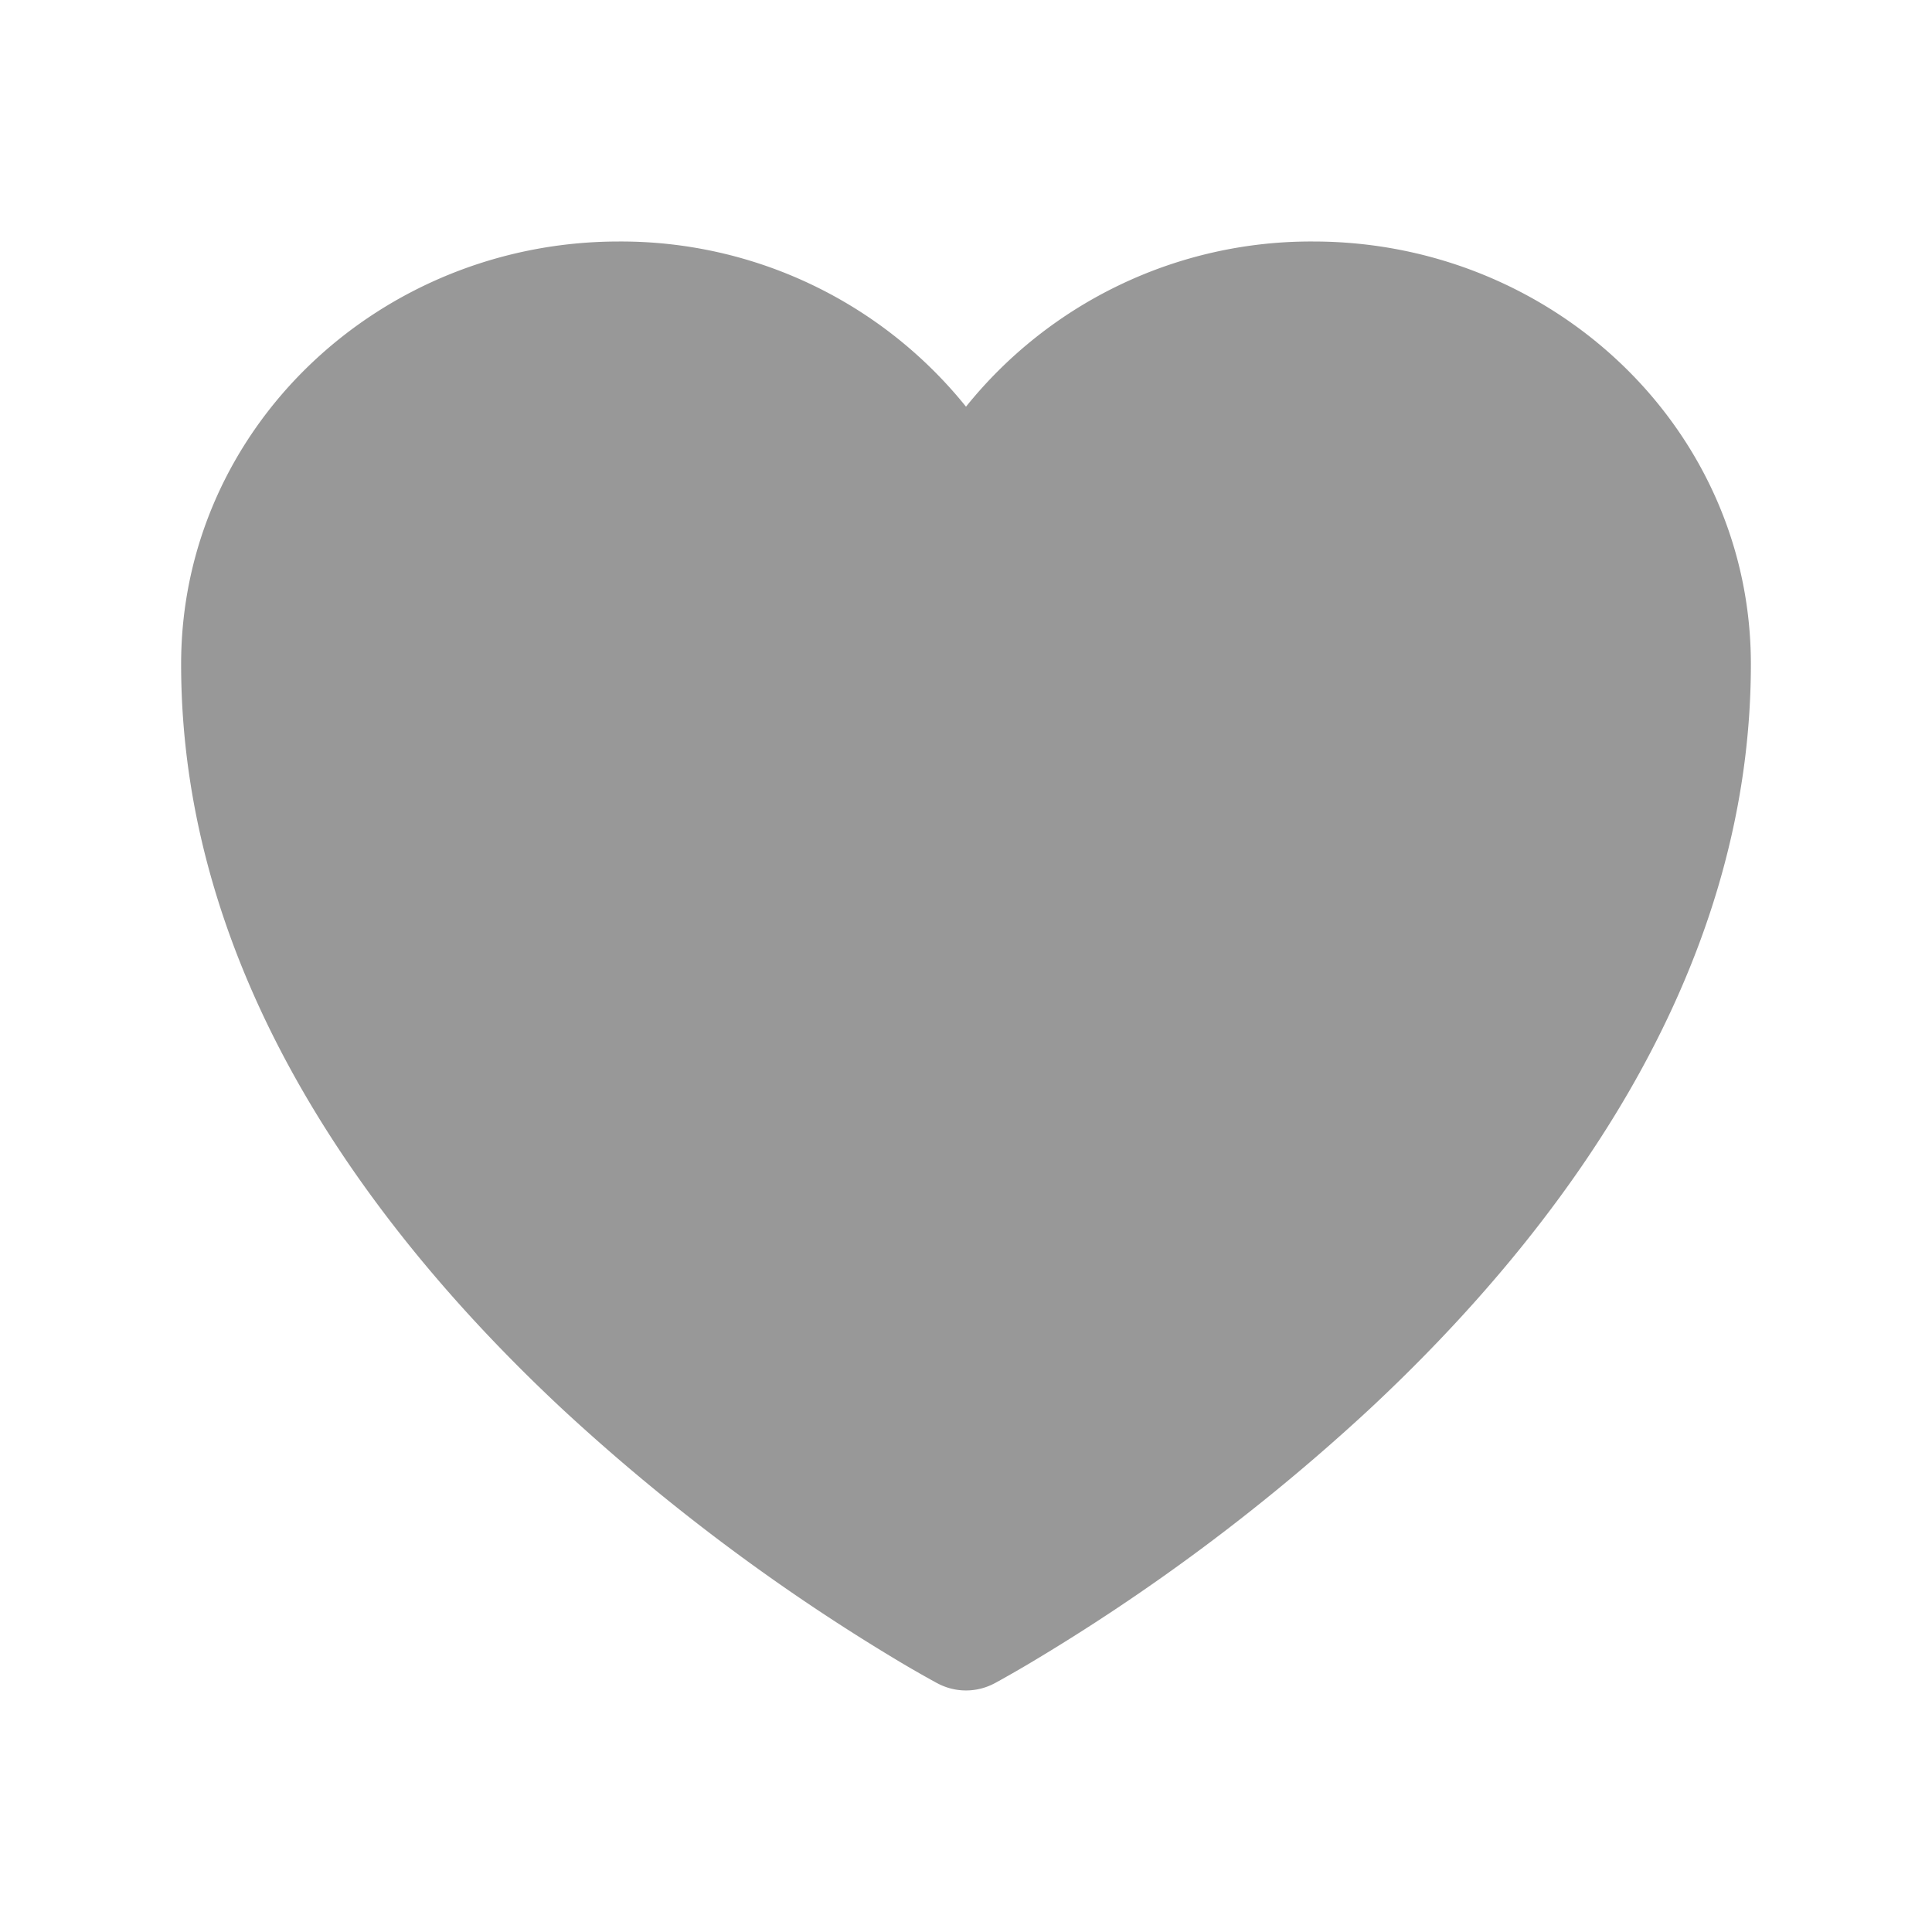 <svg xmlns="http://www.w3.org/2000/svg" viewBox="0 0 24 24" fill="#989898" class="w-6 h-6">
  <path d="m11.645 20.91-.007-.003-.022-.012a15.247 15.247 0 0 1-.383-.218 25.18 25.18 0 0 1-4.244-3.17C4.688 15.36 2.25 12.174 2.25 8.25 2.25 5.322 4.714 3 7.688 3A5.5 5.5 0 0 1 12 5.052 5.5 5.5 0 0 1 16.313 3c2.973 0 5.437 2.322 5.437 5.25 0 3.925-2.438 7.111-4.739 9.256a25.175 25.175 0 0 1-4.244 3.17 15.247 15.247 0 0 1-.383.219l-.022.012-.007.004-.003.001a.752.752 0 0 1-.704 0l-.003-.001Z" />
</svg>
